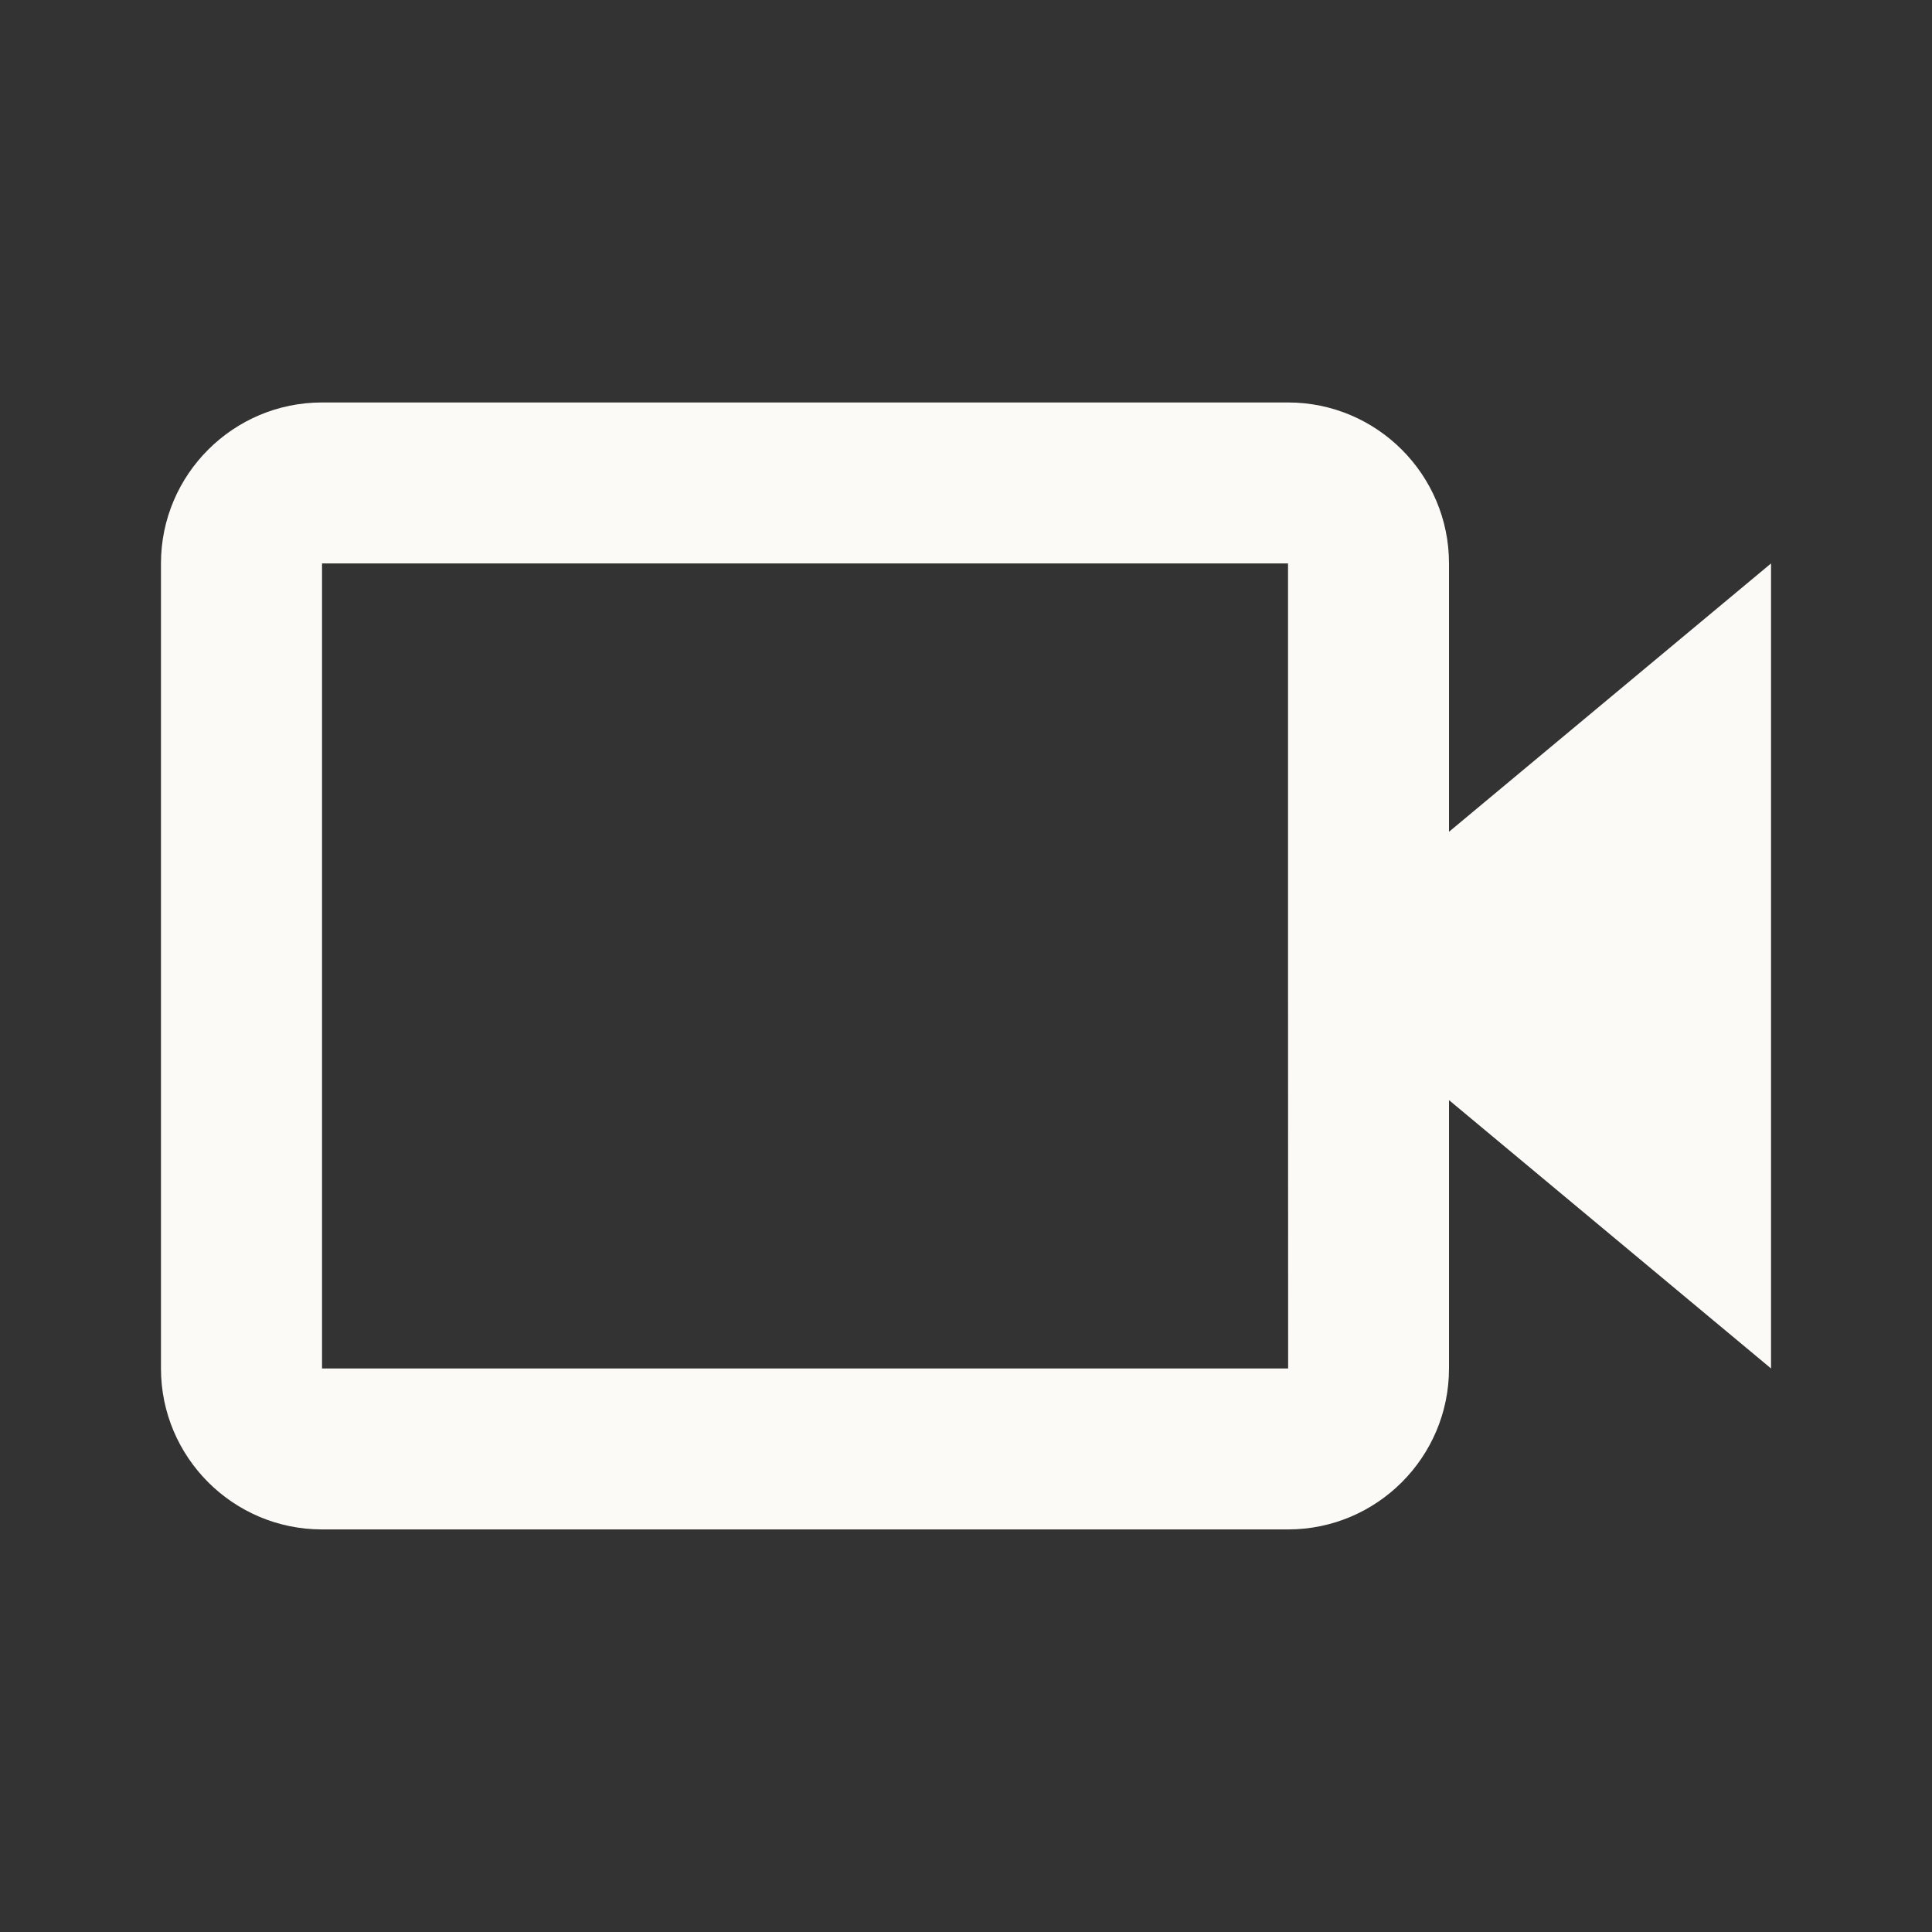 <svg width="19" height="19" viewBox="0 0 19 19" fill="none" xmlns="http://www.w3.org/2000/svg">
<rect x="0" y="0" width="19" height="19" fill="#333333" stroke="none"/>
<path d="M14.25 5.541C14.25 4.668 13.54 3.958 12.667 3.958H3.167C2.293 3.958 1.583 4.668 1.583 5.541V13.458C1.583 14.331 2.293 15.041 3.167 15.041H12.667C13.54 15.041 14.25 14.331 14.25 13.458V10.819L17.417 13.458V5.541L14.25 8.18V5.541ZM12.668 13.458H3.167V5.541H12.667L12.667 9.499L12.667 9.5L12.667 9.5L12.668 13.458Z" fill="#FBFAF6"/>
</svg>
